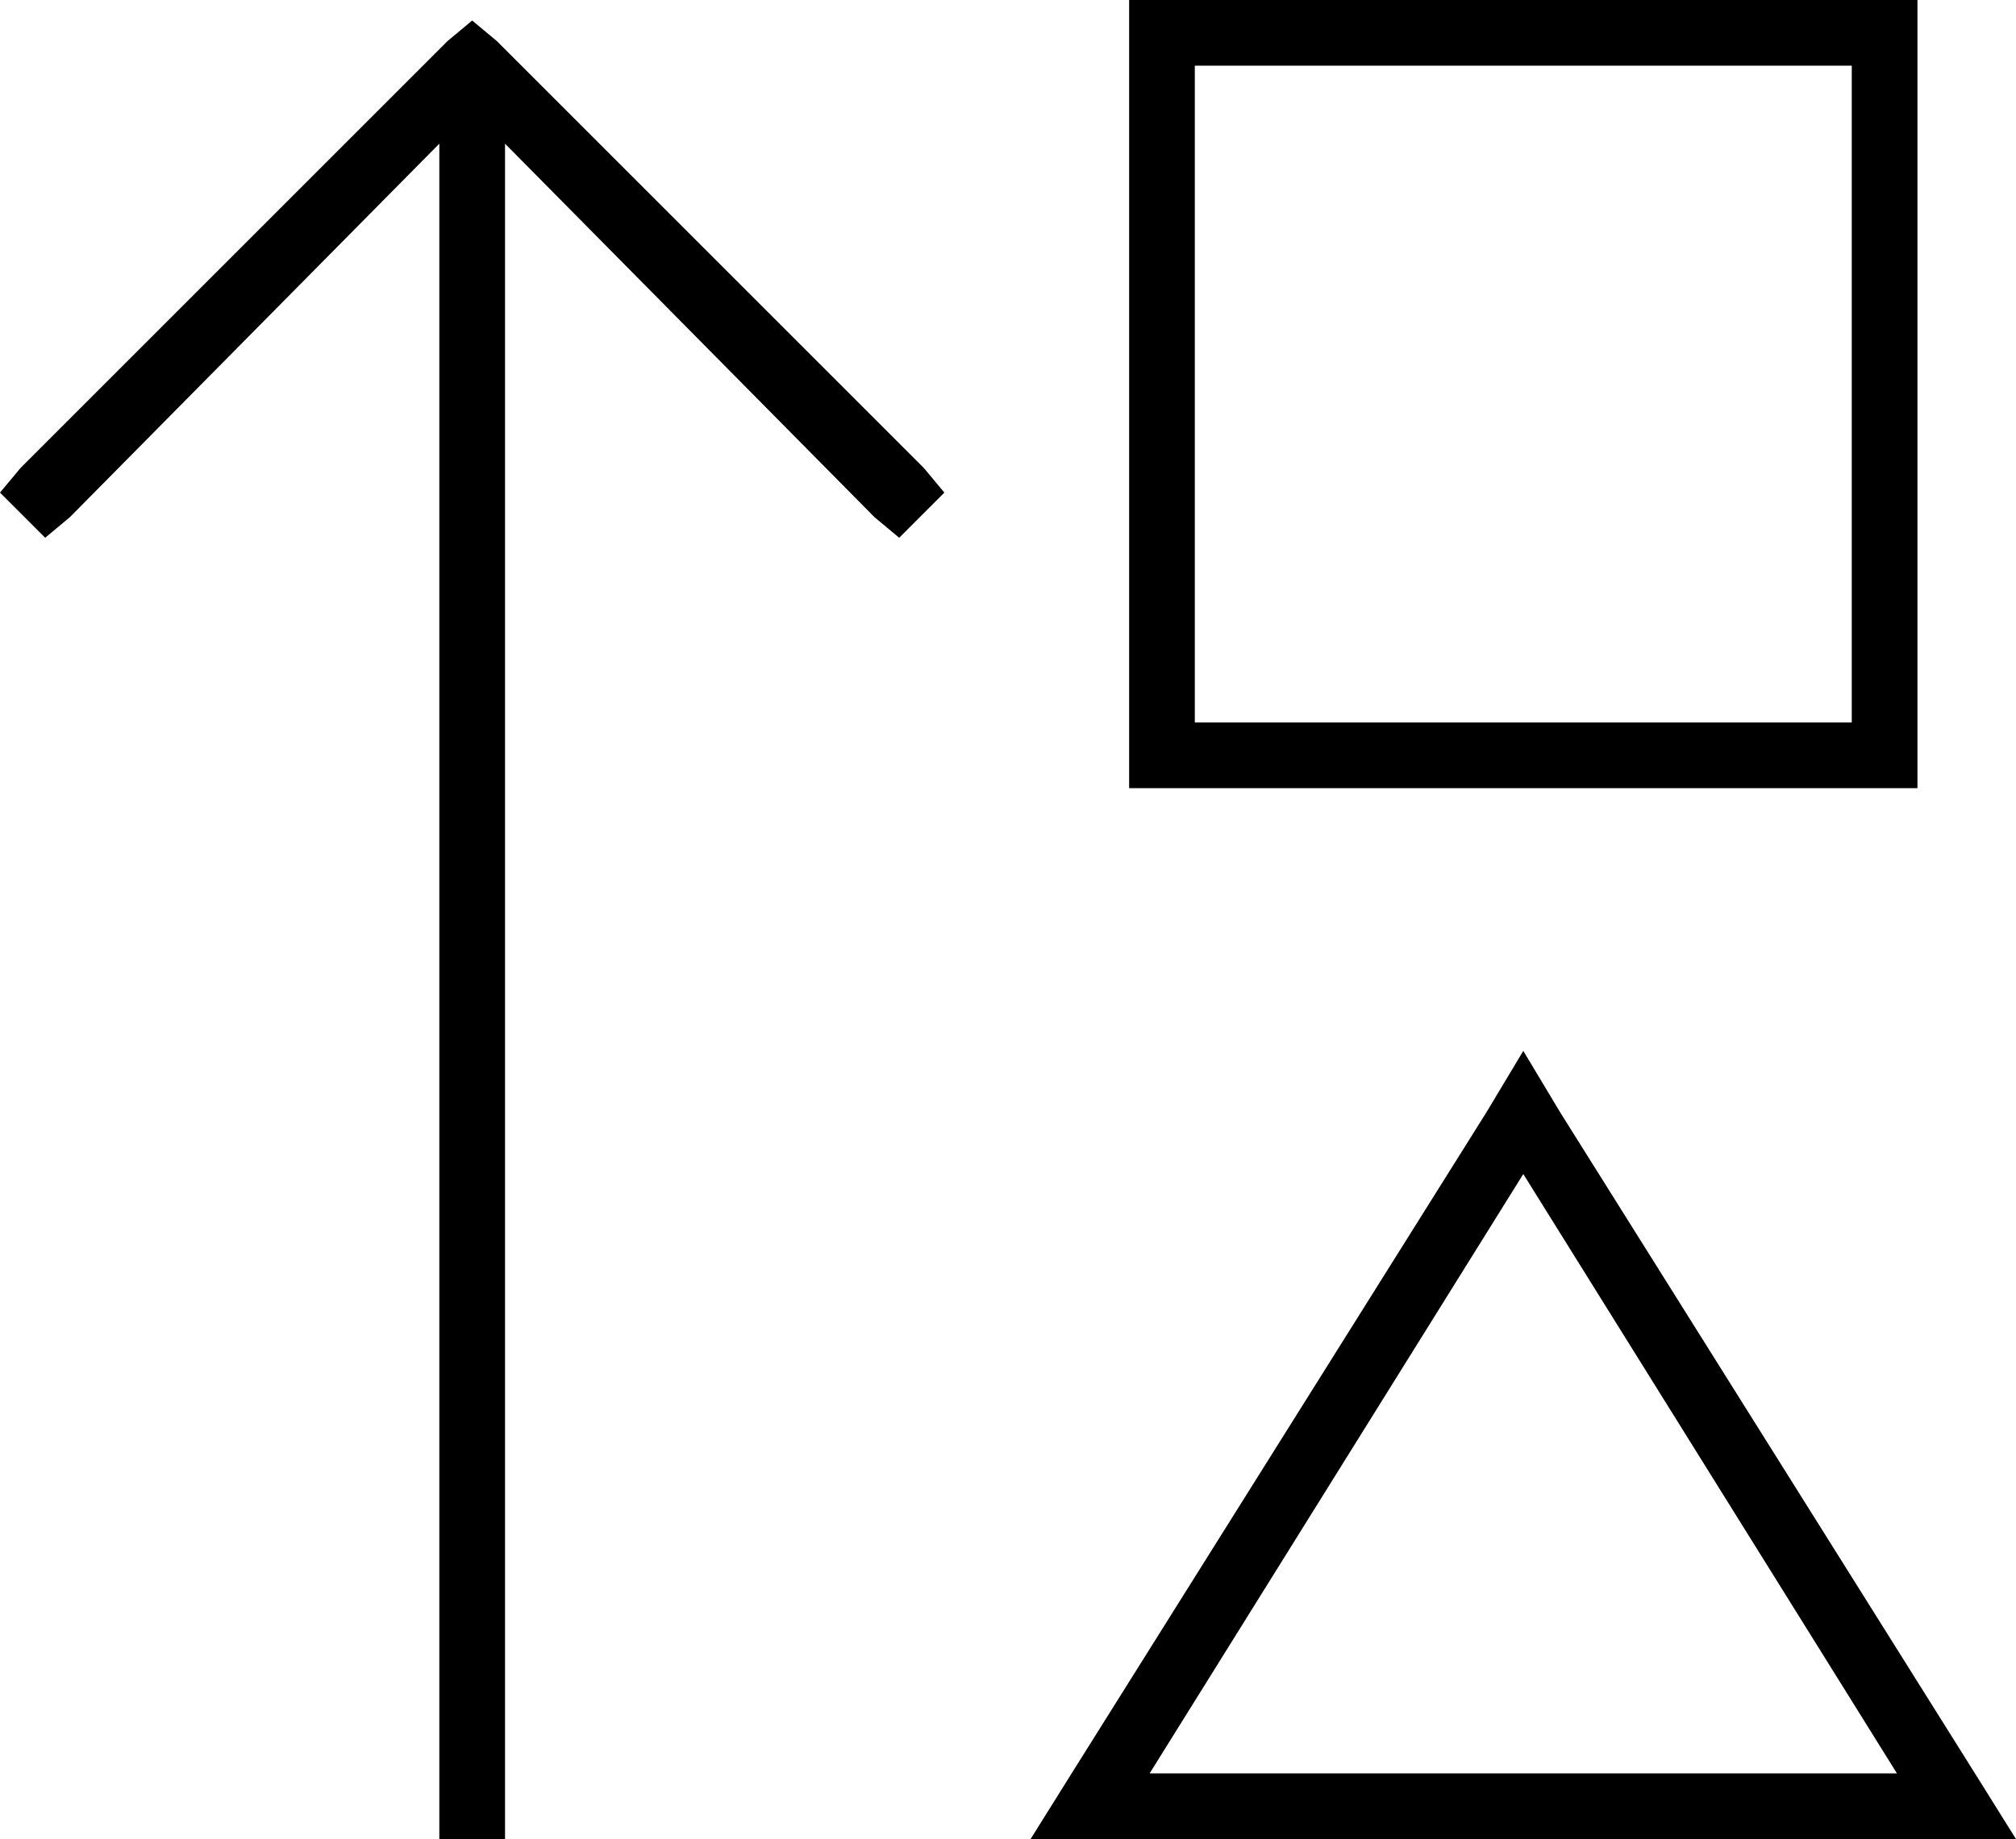 <svg xmlns="http://www.w3.org/2000/svg" viewBox="0 0 491 448">
  <path d="M 451 16 L 451 176 L 451 16 L 451 176 L 291 176 L 291 176 L 291 16 L 291 16 L 451 16 L 451 16 Z M 291 0 L 275 0 L 291 0 L 275 0 L 275 16 L 275 16 L 275 176 L 275 176 L 275 192 L 275 192 L 291 192 L 467 192 L 467 176 L 467 176 L 467 16 L 467 16 L 467 0 L 467 0 L 451 0 L 291 0 Z M 251 448 L 270 448 L 251 448 L 491 448 L 481 432 L 481 432 L 380 271 L 380 271 L 371 256 L 371 256 L 362 271 L 362 271 L 261 432 L 261 432 L 251 448 L 251 448 Z M 462 432 L 280 432 L 462 432 L 280 432 L 371 286 L 371 286 L 462 432 L 462 432 Z M 121 10 L 115 5 L 121 10 L 115 5 L 109 10 L 109 10 L 5 114 L 5 114 L 0 120 L 0 120 L 11 131 L 11 131 L 17 126 L 17 126 L 107 35 L 107 35 L 107 440 L 107 440 L 107 448 L 107 448 L 123 448 L 123 448 L 123 440 L 123 440 L 123 35 L 123 35 L 213 126 L 213 126 L 219 131 L 219 131 L 230 120 L 230 120 L 225 114 L 225 114 L 121 10 L 121 10 Z" />
</svg>